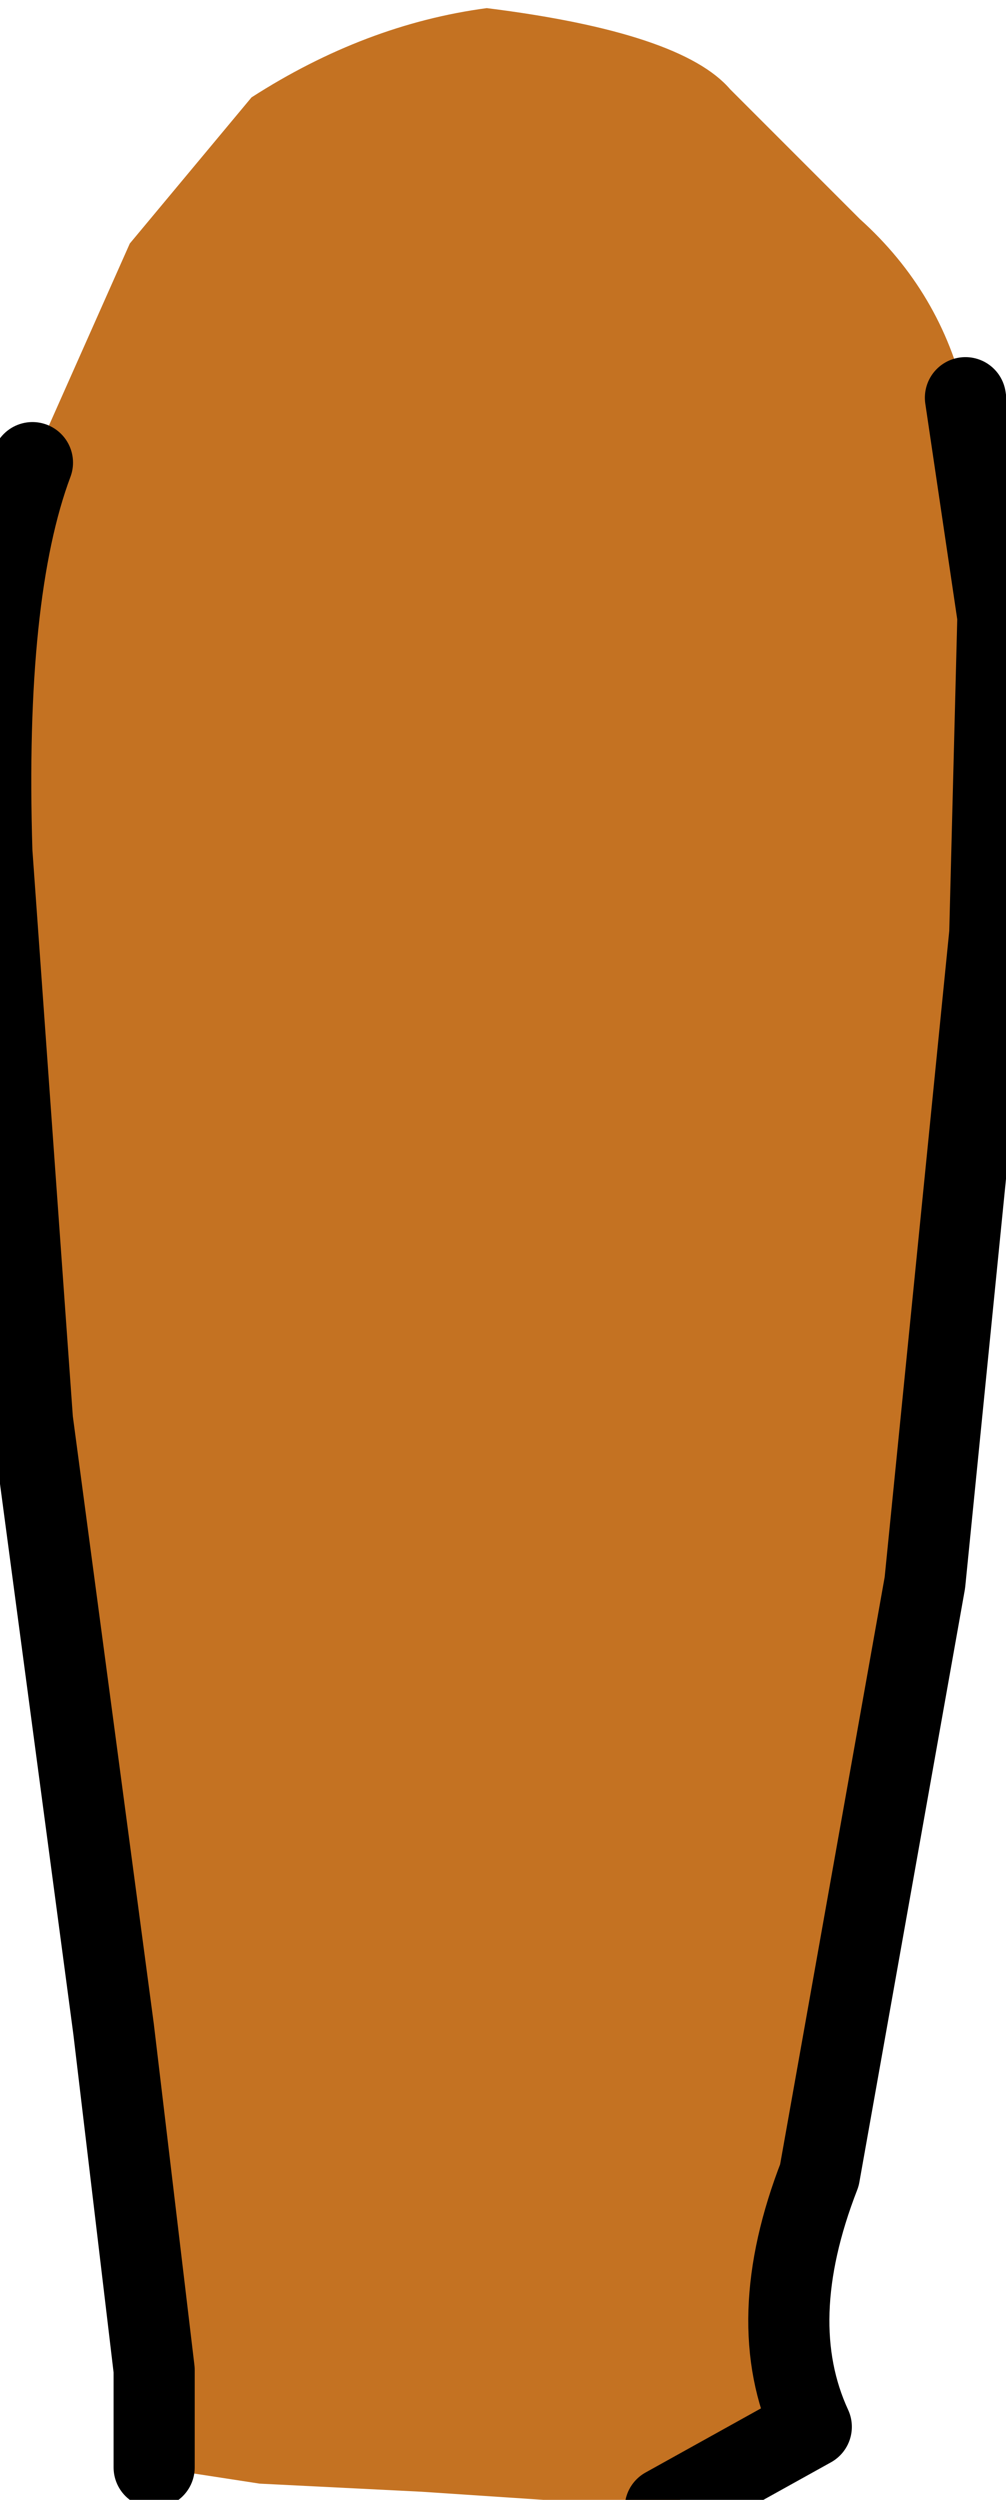 <?xml version="1.0" encoding="UTF-8" standalone="no"?>
<svg xmlns:xlink="http://www.w3.org/1999/xlink" height="15.4px" width="6.2px" xmlns="http://www.w3.org/2000/svg">
  <g transform="matrix(1.0, 0.0, 0.0, 1.0, 0.0, 0.0)">
    <path d="M5.95 2.45 L6.15 3.8 6.1 5.75 5.7 9.75 5.05 13.4 Q4.7 14.3 5.0 14.95 L4.1 15.45 2.6 15.35 1.6 15.3 0.95 15.2 0.95 14.6 0.7 12.5 0.2 8.75 -0.05 5.25 Q-0.1 3.65 0.2 2.85 L0.8 1.5 1.55 0.6 Q2.25 0.15 3.0 0.05 4.2 0.2 4.5 0.55 L5.3 1.35 Q5.8 1.8 5.95 2.45" fill="#c47222" fill-rule="evenodd" stroke="none"/>
    <path d="M5.95 2.45 L6.15 3.8 6.1 5.75 5.7 9.75 5.05 13.4 Q4.7 14.3 5.0 14.95 L4.1 15.45 M0.95 15.2 L0.95 14.6 0.7 12.5 0.2 8.75 -0.05 5.25 Q-0.1 3.65 0.2 2.85" fill="none" stroke="#000000" stroke-linecap="round" stroke-linejoin="round" stroke-width="0.5"/>
  </g>
</svg>
